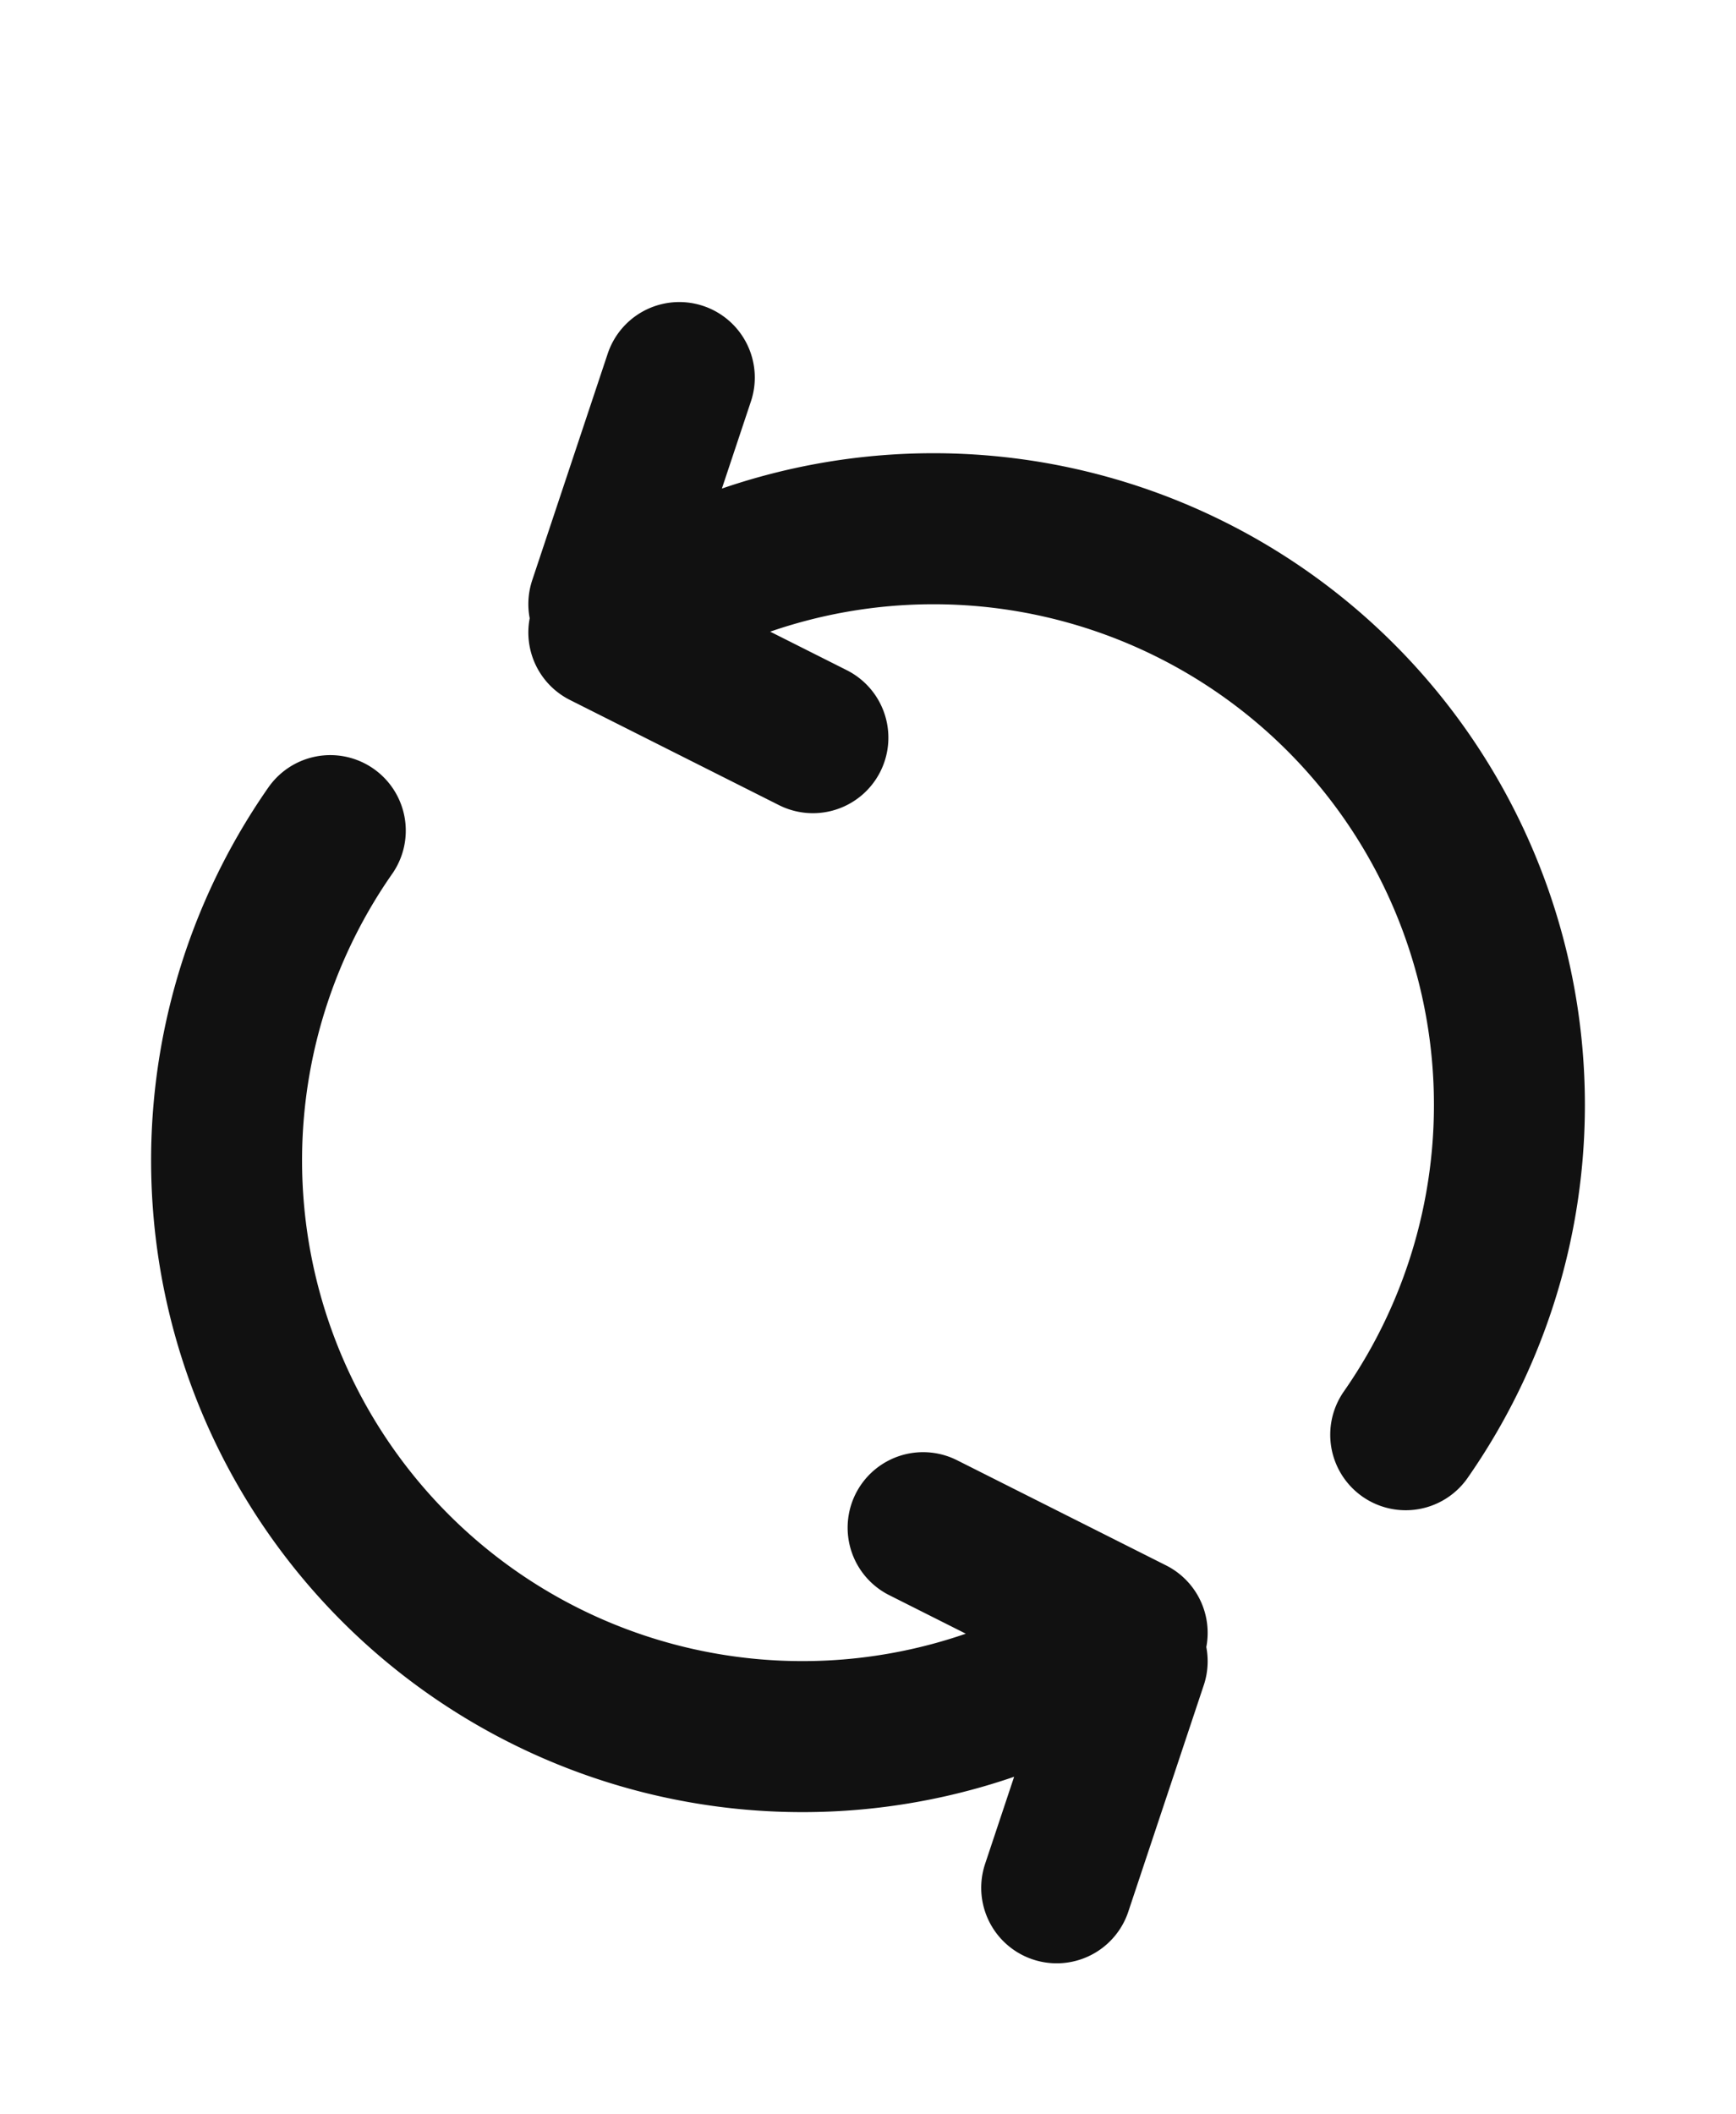 <svg width="23" height="28" viewBox="0 0 23 28" fill="none" xmlns="http://www.w3.org/2000/svg">
    <path d="M18.624 19A7.63 7.63 0 0 0 8 8.376l2.77 1.393M8 8l1-3M4.376 11A7.63 7.63 0 0 0 15 21.624l-2.77-1.393M15 22l-1 3" stroke="#111" stroke-width="2" stroke-linecap="round" stroke-linejoin="round"/>
</svg>
